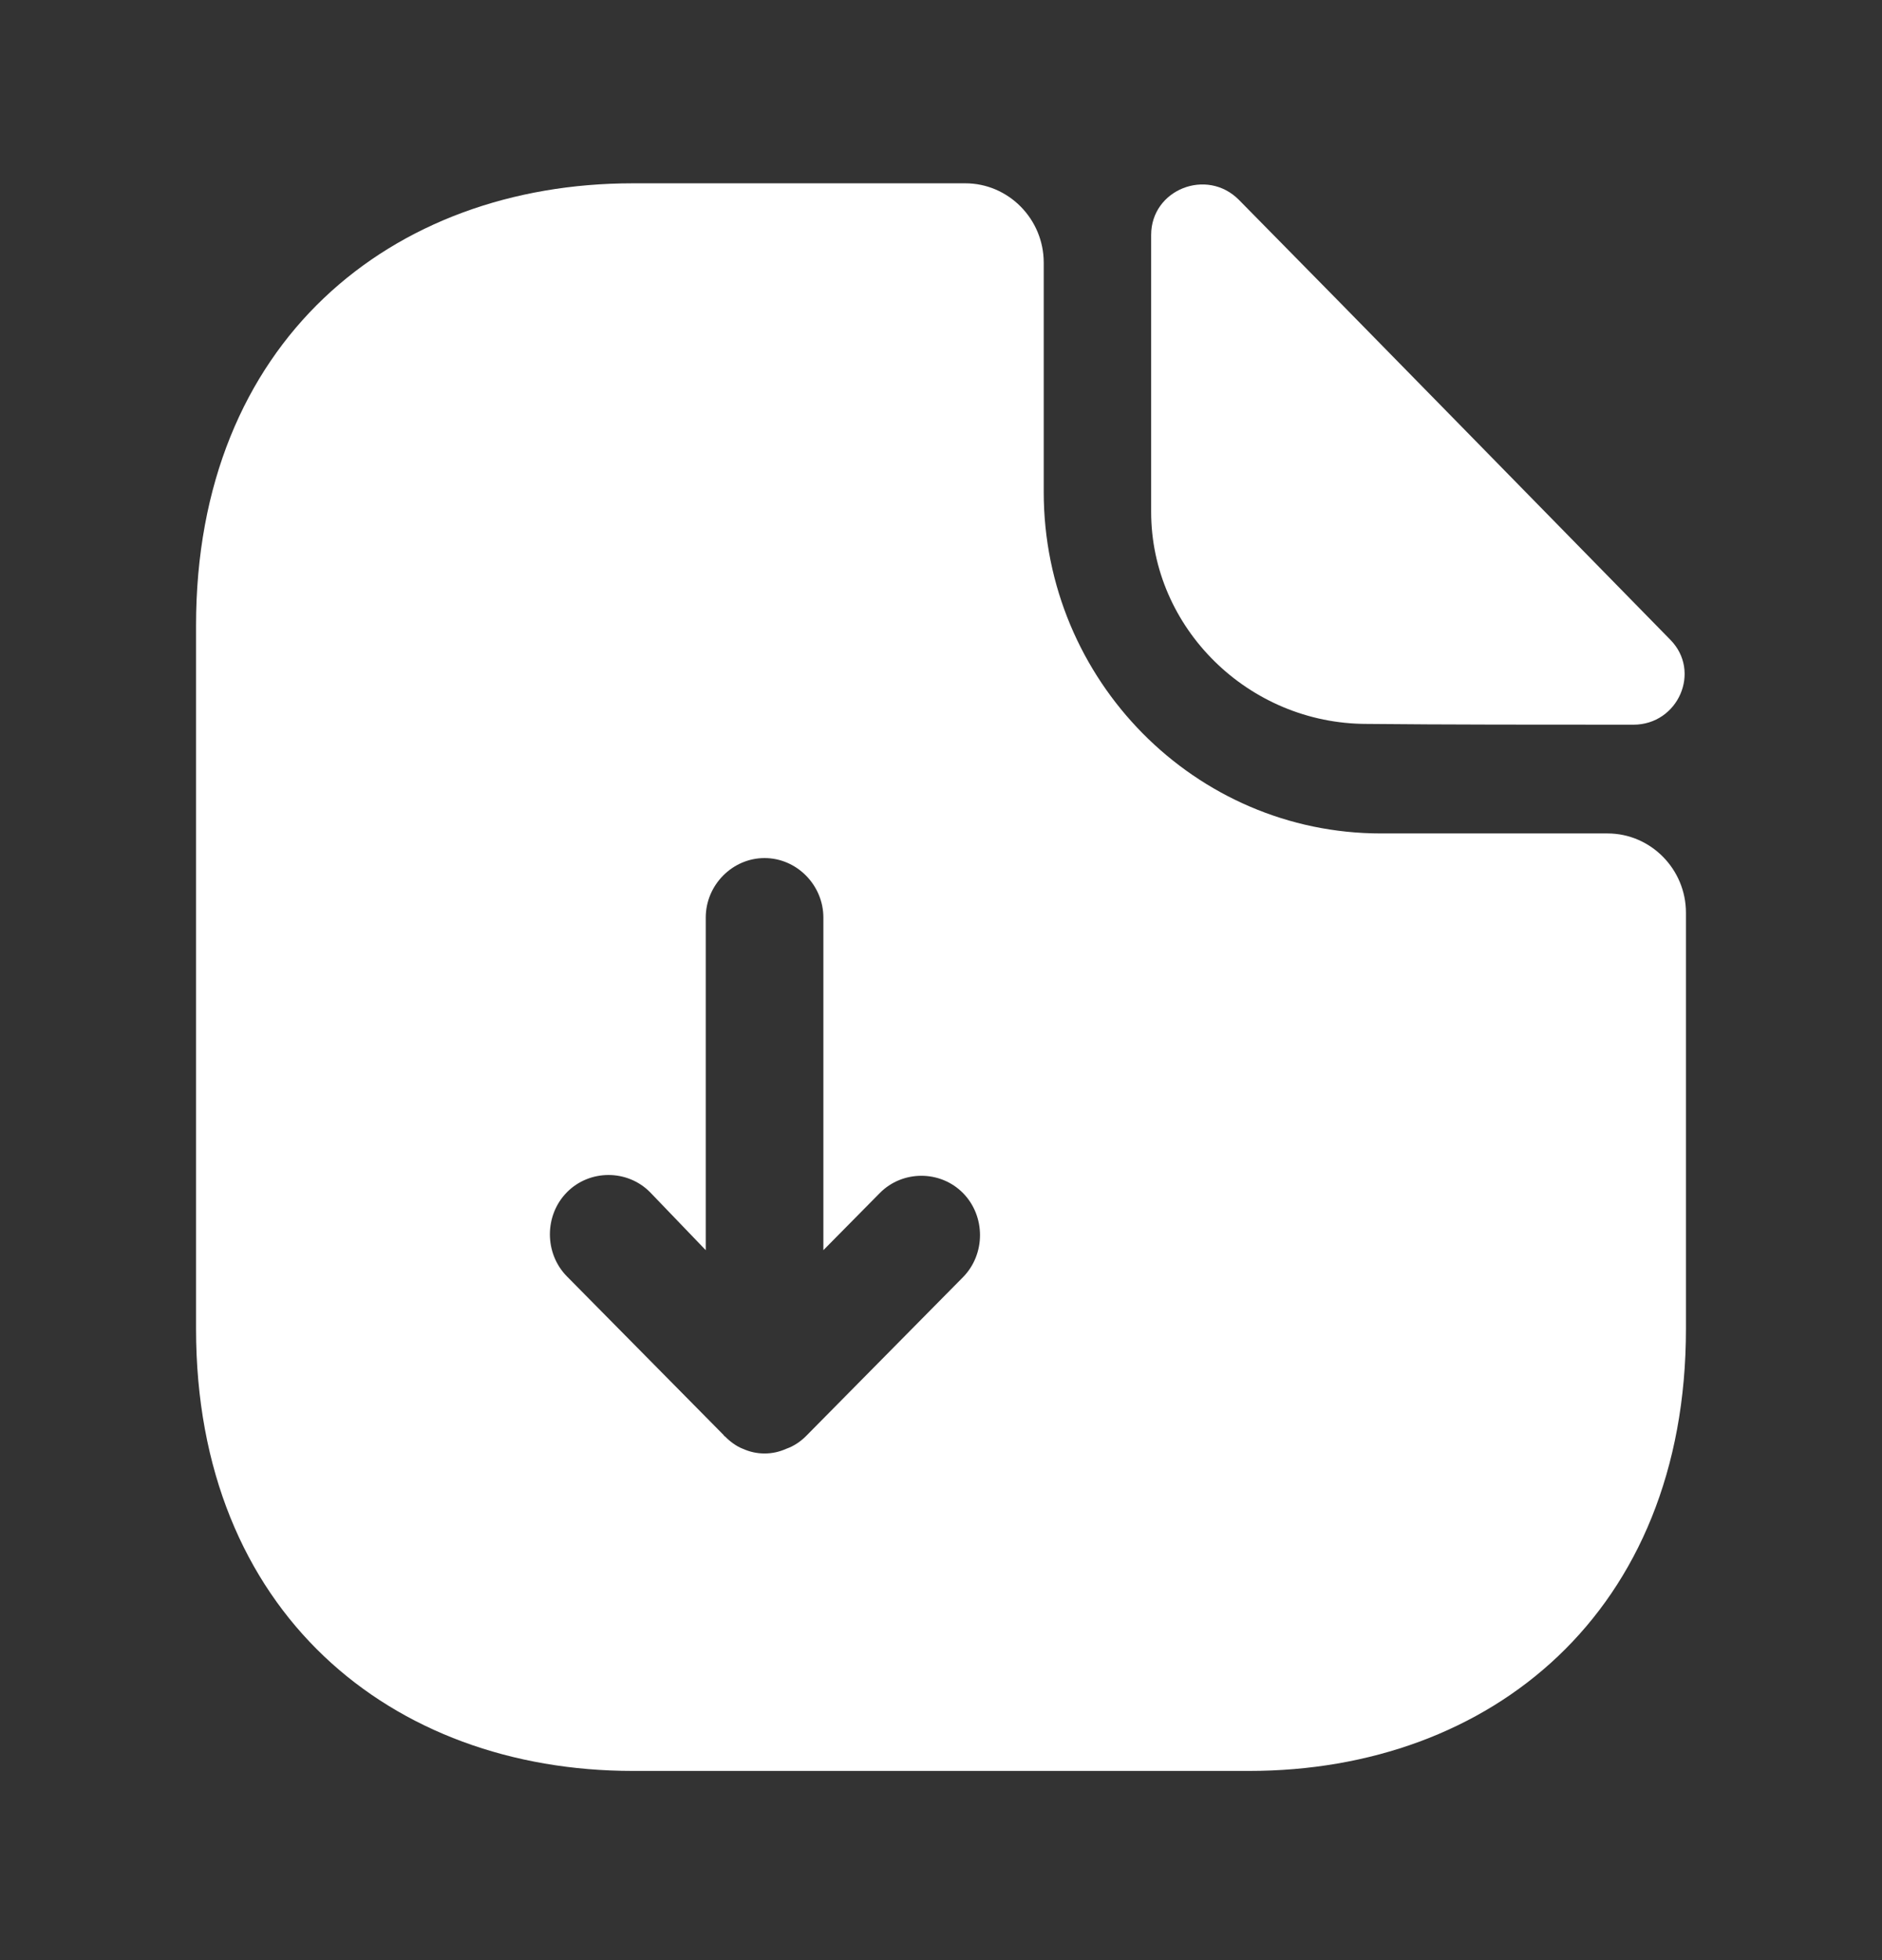 <svg xmlns="http://www.w3.org/2000/svg" width="24" height="25" viewBox="0 0 24 25" fill="none">
<rect x="0" y="0" width="24" height="25" fill="#333333" stroke="none"/>
<path d="M20.5 10.63H17.61C15.24 10.63 13.31 8.676 13.31 6.276V3.35C13.31 2.793 12.86 2.338 12.31 2.338H8.07C4.99 2.338 2.5 4.363 2.5 7.977V16.948C2.5 20.562 4.99 22.587 8.07 22.587H15.93C19.01 22.587 21.5 20.562 21.5 16.948V11.642C21.5 11.085 21.05 10.63 20.5 10.63ZM12.28 16.29L10.28 18.315C10.21 18.386 10.12 18.446 10.03 18.477C9.94 18.517 9.85 18.538 9.75 18.538C9.65 18.538 9.56 18.517 9.47 18.477C9.39 18.446 9.31 18.386 9.25 18.325C9.24 18.315 9.23 18.315 9.23 18.305L7.23 16.28C6.94 15.986 6.94 15.5 7.23 15.206C7.52 14.913 8 14.913 8.29 15.206L9 15.945V11.703C9 11.288 9.34 10.944 9.75 10.944C10.16 10.944 10.5 11.288 10.5 11.703V15.945L11.22 15.216C11.51 14.923 11.99 14.923 12.28 15.216C12.57 15.51 12.57 15.996 12.28 16.29Z" fill="white"/>
<path d="M17.43 9.233C18.38 9.243 19.7 9.243 20.83 9.243C21.4 9.243 21.7 8.564 21.3 8.159C19.86 6.691 17.28 4.049 15.8 2.55C15.39 2.135 14.68 2.418 14.68 2.996V6.529C14.68 8.007 15.92 9.233 17.43 9.233Z" fill="white"/>
</svg>